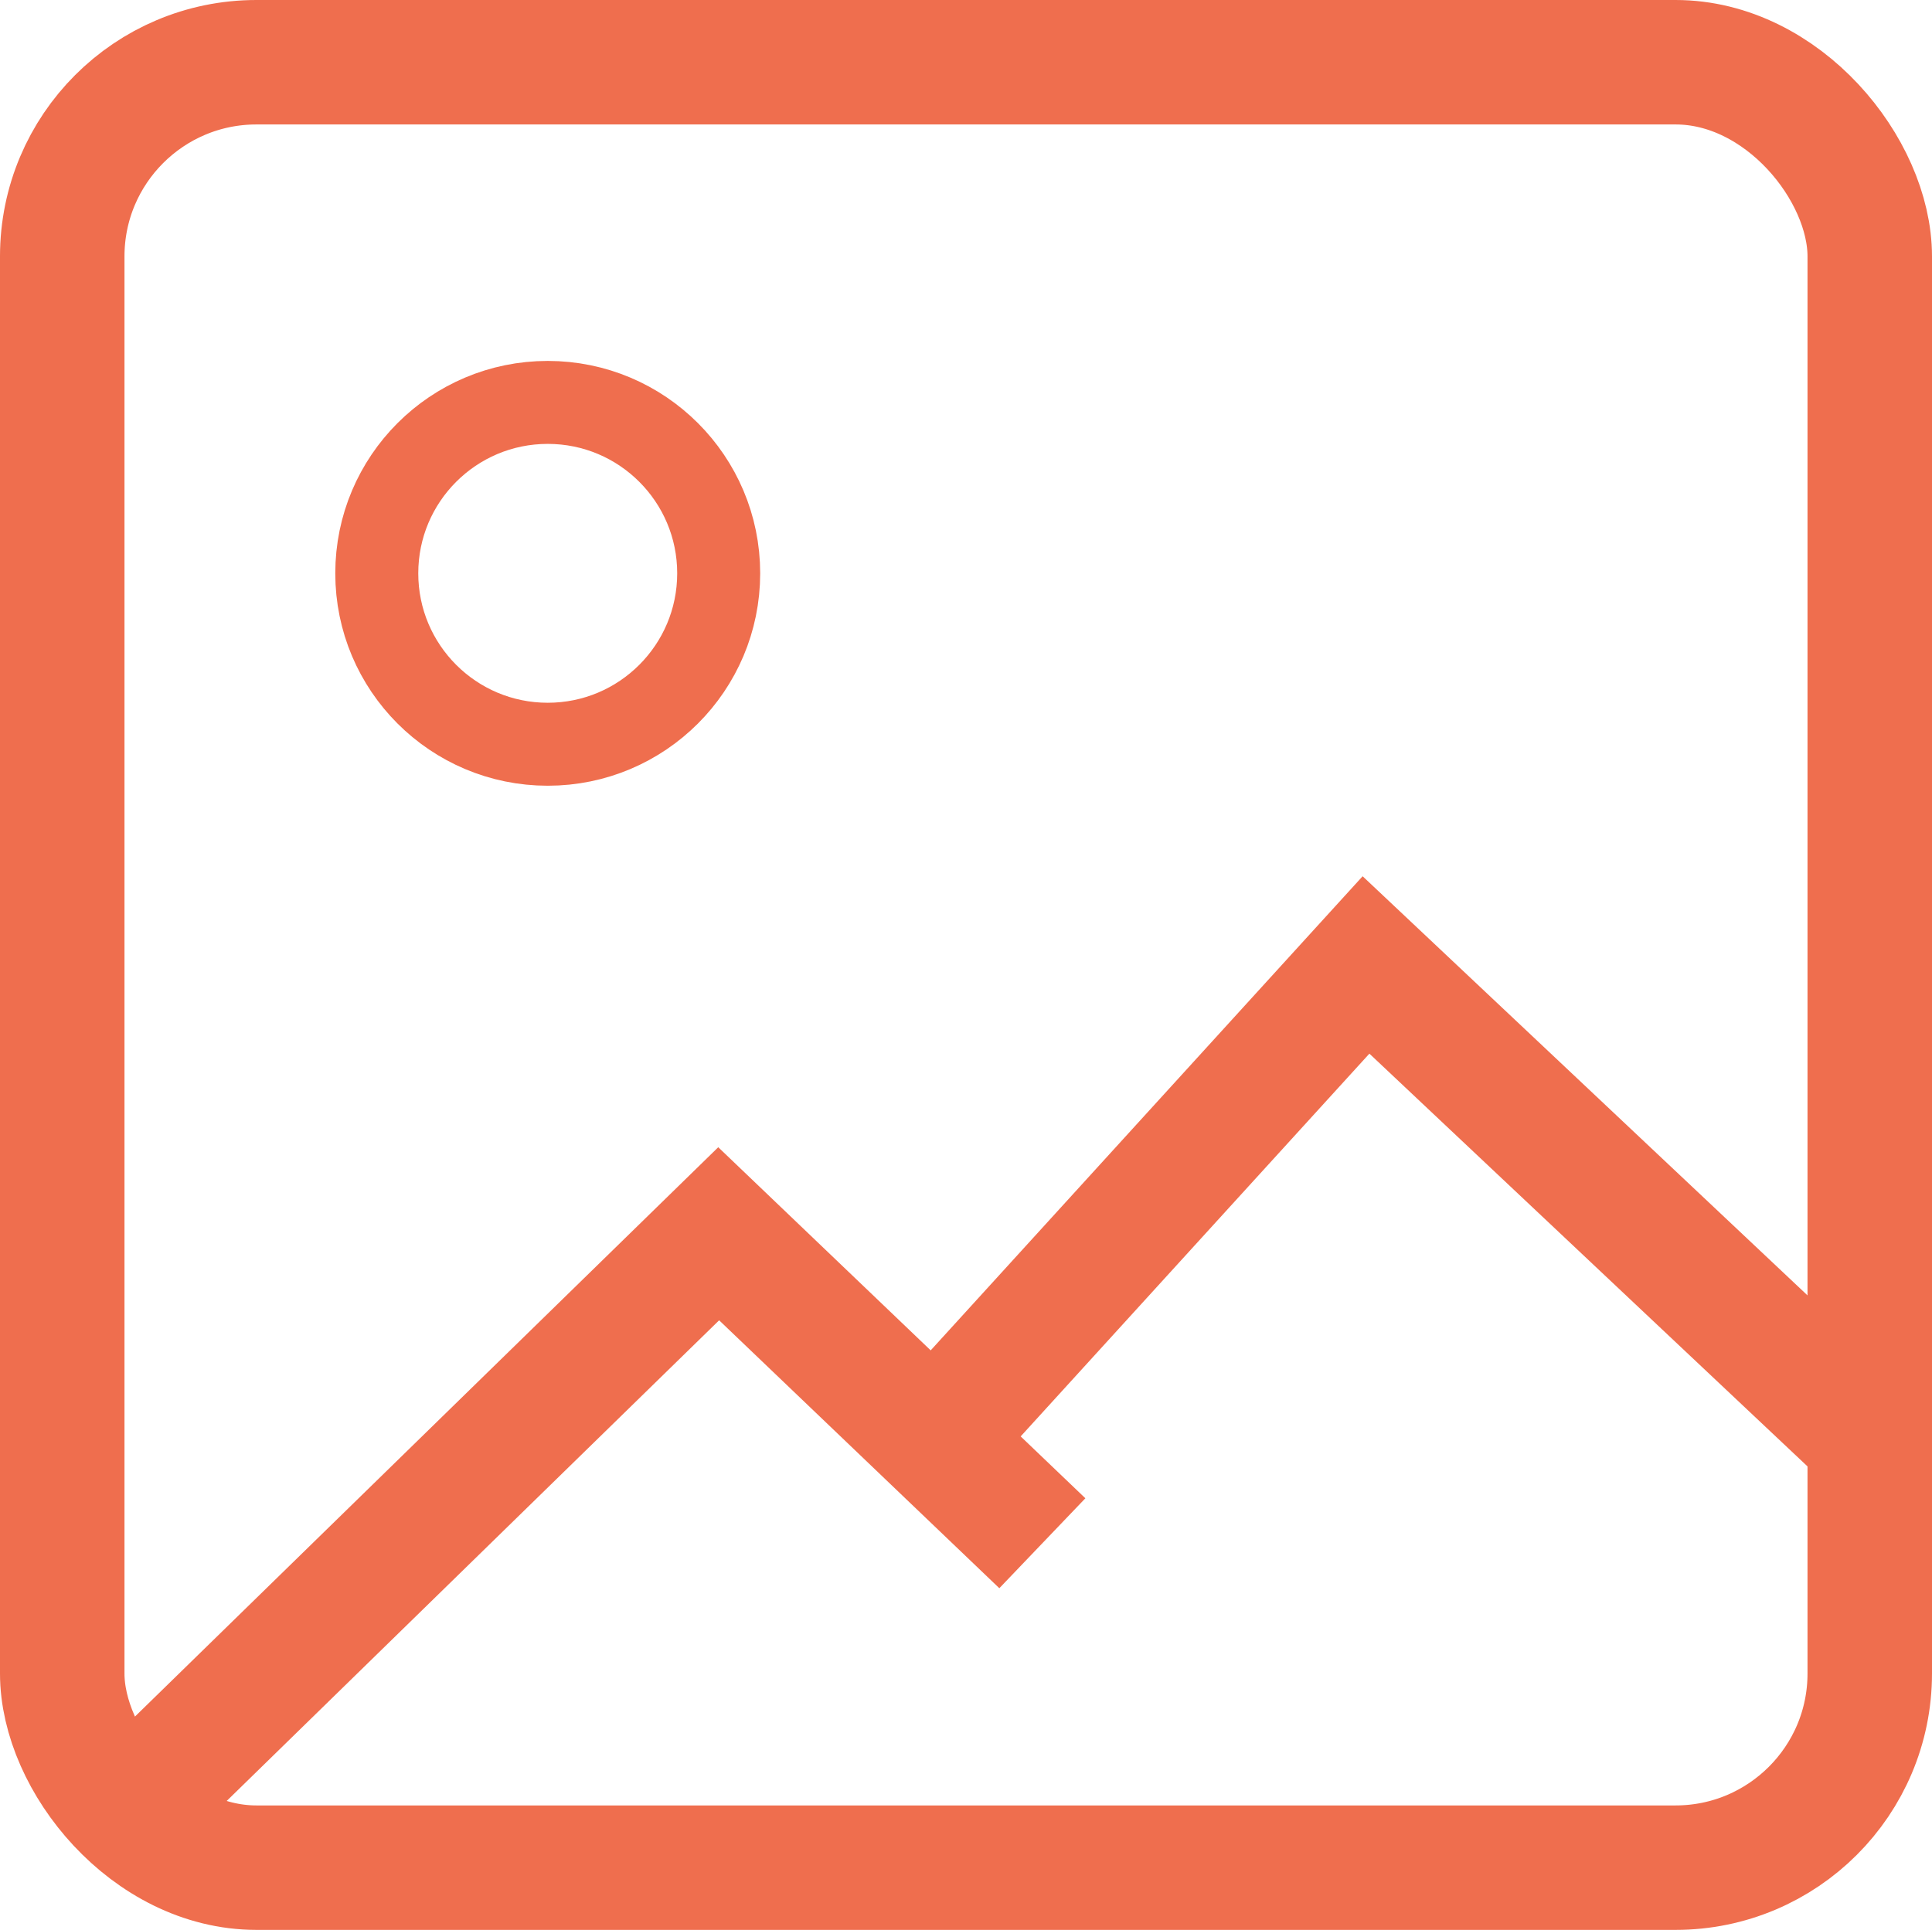 <?xml version="1.0" encoding="UTF-8"?>
<svg id="Layer_2" data-name="Layer 2" xmlns="http://www.w3.org/2000/svg" viewBox="0 0 23.28 23.26">
  <defs>
    <style>
      .cls-1 {
        stroke-width: 1.5px;
      }

      .cls-1, .cls-2 {
        fill: none;
        stroke: #ef6e4e;
        stroke-miterlimit: 10;
      }
    </style>
  </defs>
  <g id="Layer_1-2" data-name="Layer 1">
    <g>
      <rect class="cls-1" x=".75" y=".75" width="21.78" height="21.76" rx="2.34" ry="2.34"/>
      <circle class="cls-2" cx="6.6" cy="6.91" r="2.06"/>
      <polyline class="cls-1" points="1.49 21.87 8.66 14.87 12.56 18.6"/>
      <polyline class="cls-1" points="22.53 17.35 16.46 11.63 11.25 17.35"/>
    </g>
  </g>
</svg>